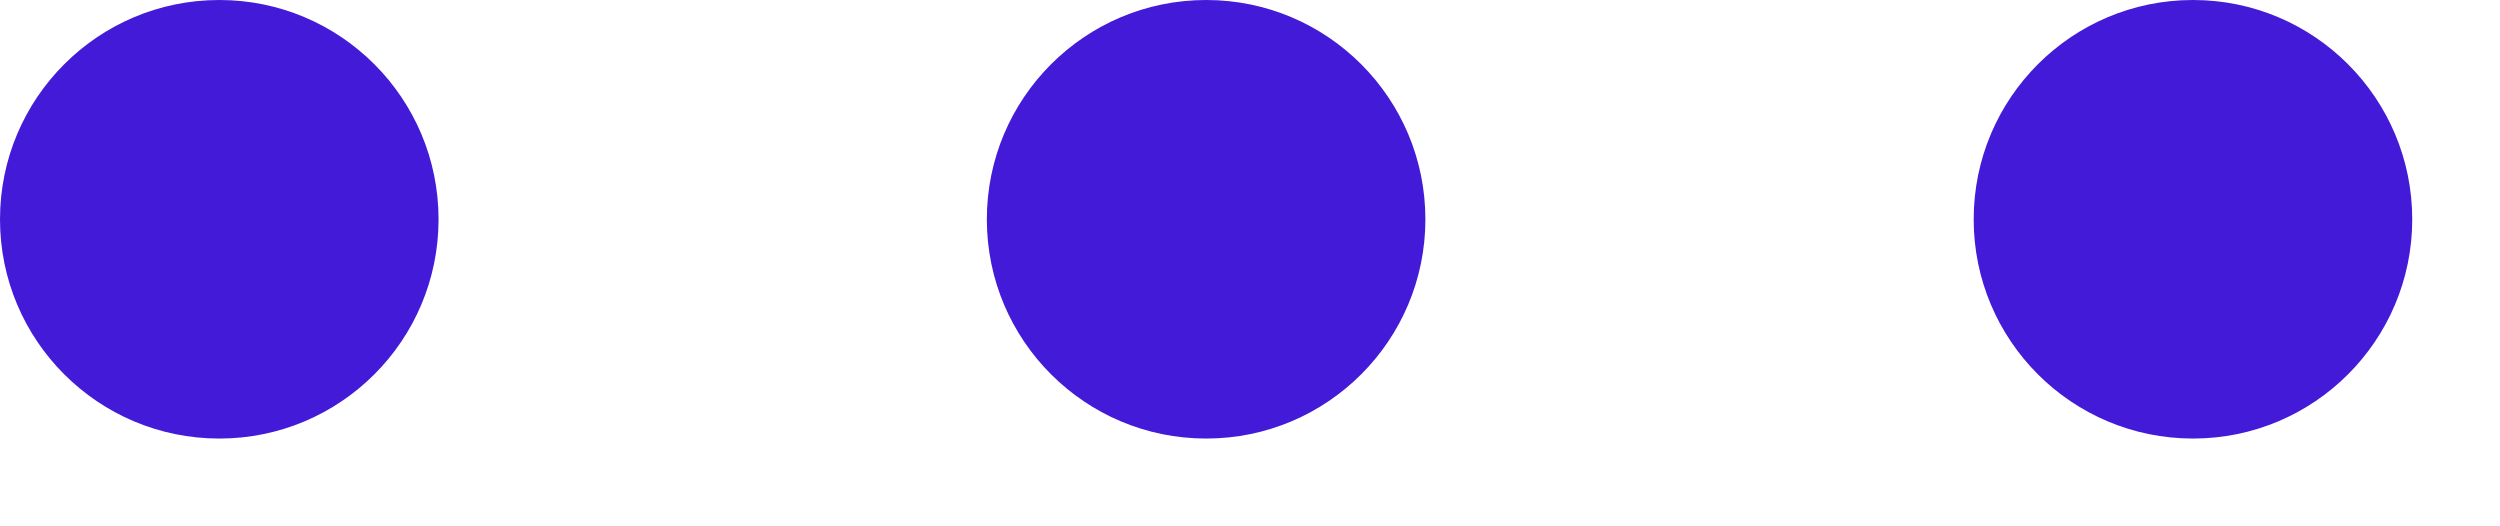 <svg width="19" height="4" viewBox="0 0 19 4" fill="none" xmlns="http://www.w3.org/2000/svg">
    <path fill="#431AD8" fill-rule="evenodd" clip-rule="evenodd" d="M1.667 3.333C2.587 3.333 3.333 2.587 3.333 1.667C3.333 0.746 2.587 0 1.667 0C0.746 0 0 0.746 0 1.667C0 2.587 0.746 3.333 1.667 3.333ZM10.833 1.667C10.833 2.587 10.087 3.333 9.167 3.333C8.246 3.333 7.5 2.587 7.5 1.667C7.5 0.746 8.246 0 9.167 0C10.087 0 10.833 0.746 10.833 1.667ZM18.333 1.667C18.333 2.587 17.587 3.333 16.667 3.333C15.746 3.333 15 2.587 15 1.667C15 0.746 15.746 0 16.667 0C17.587 0 18.333 0.746 18.333 1.667Z" />
</svg>
